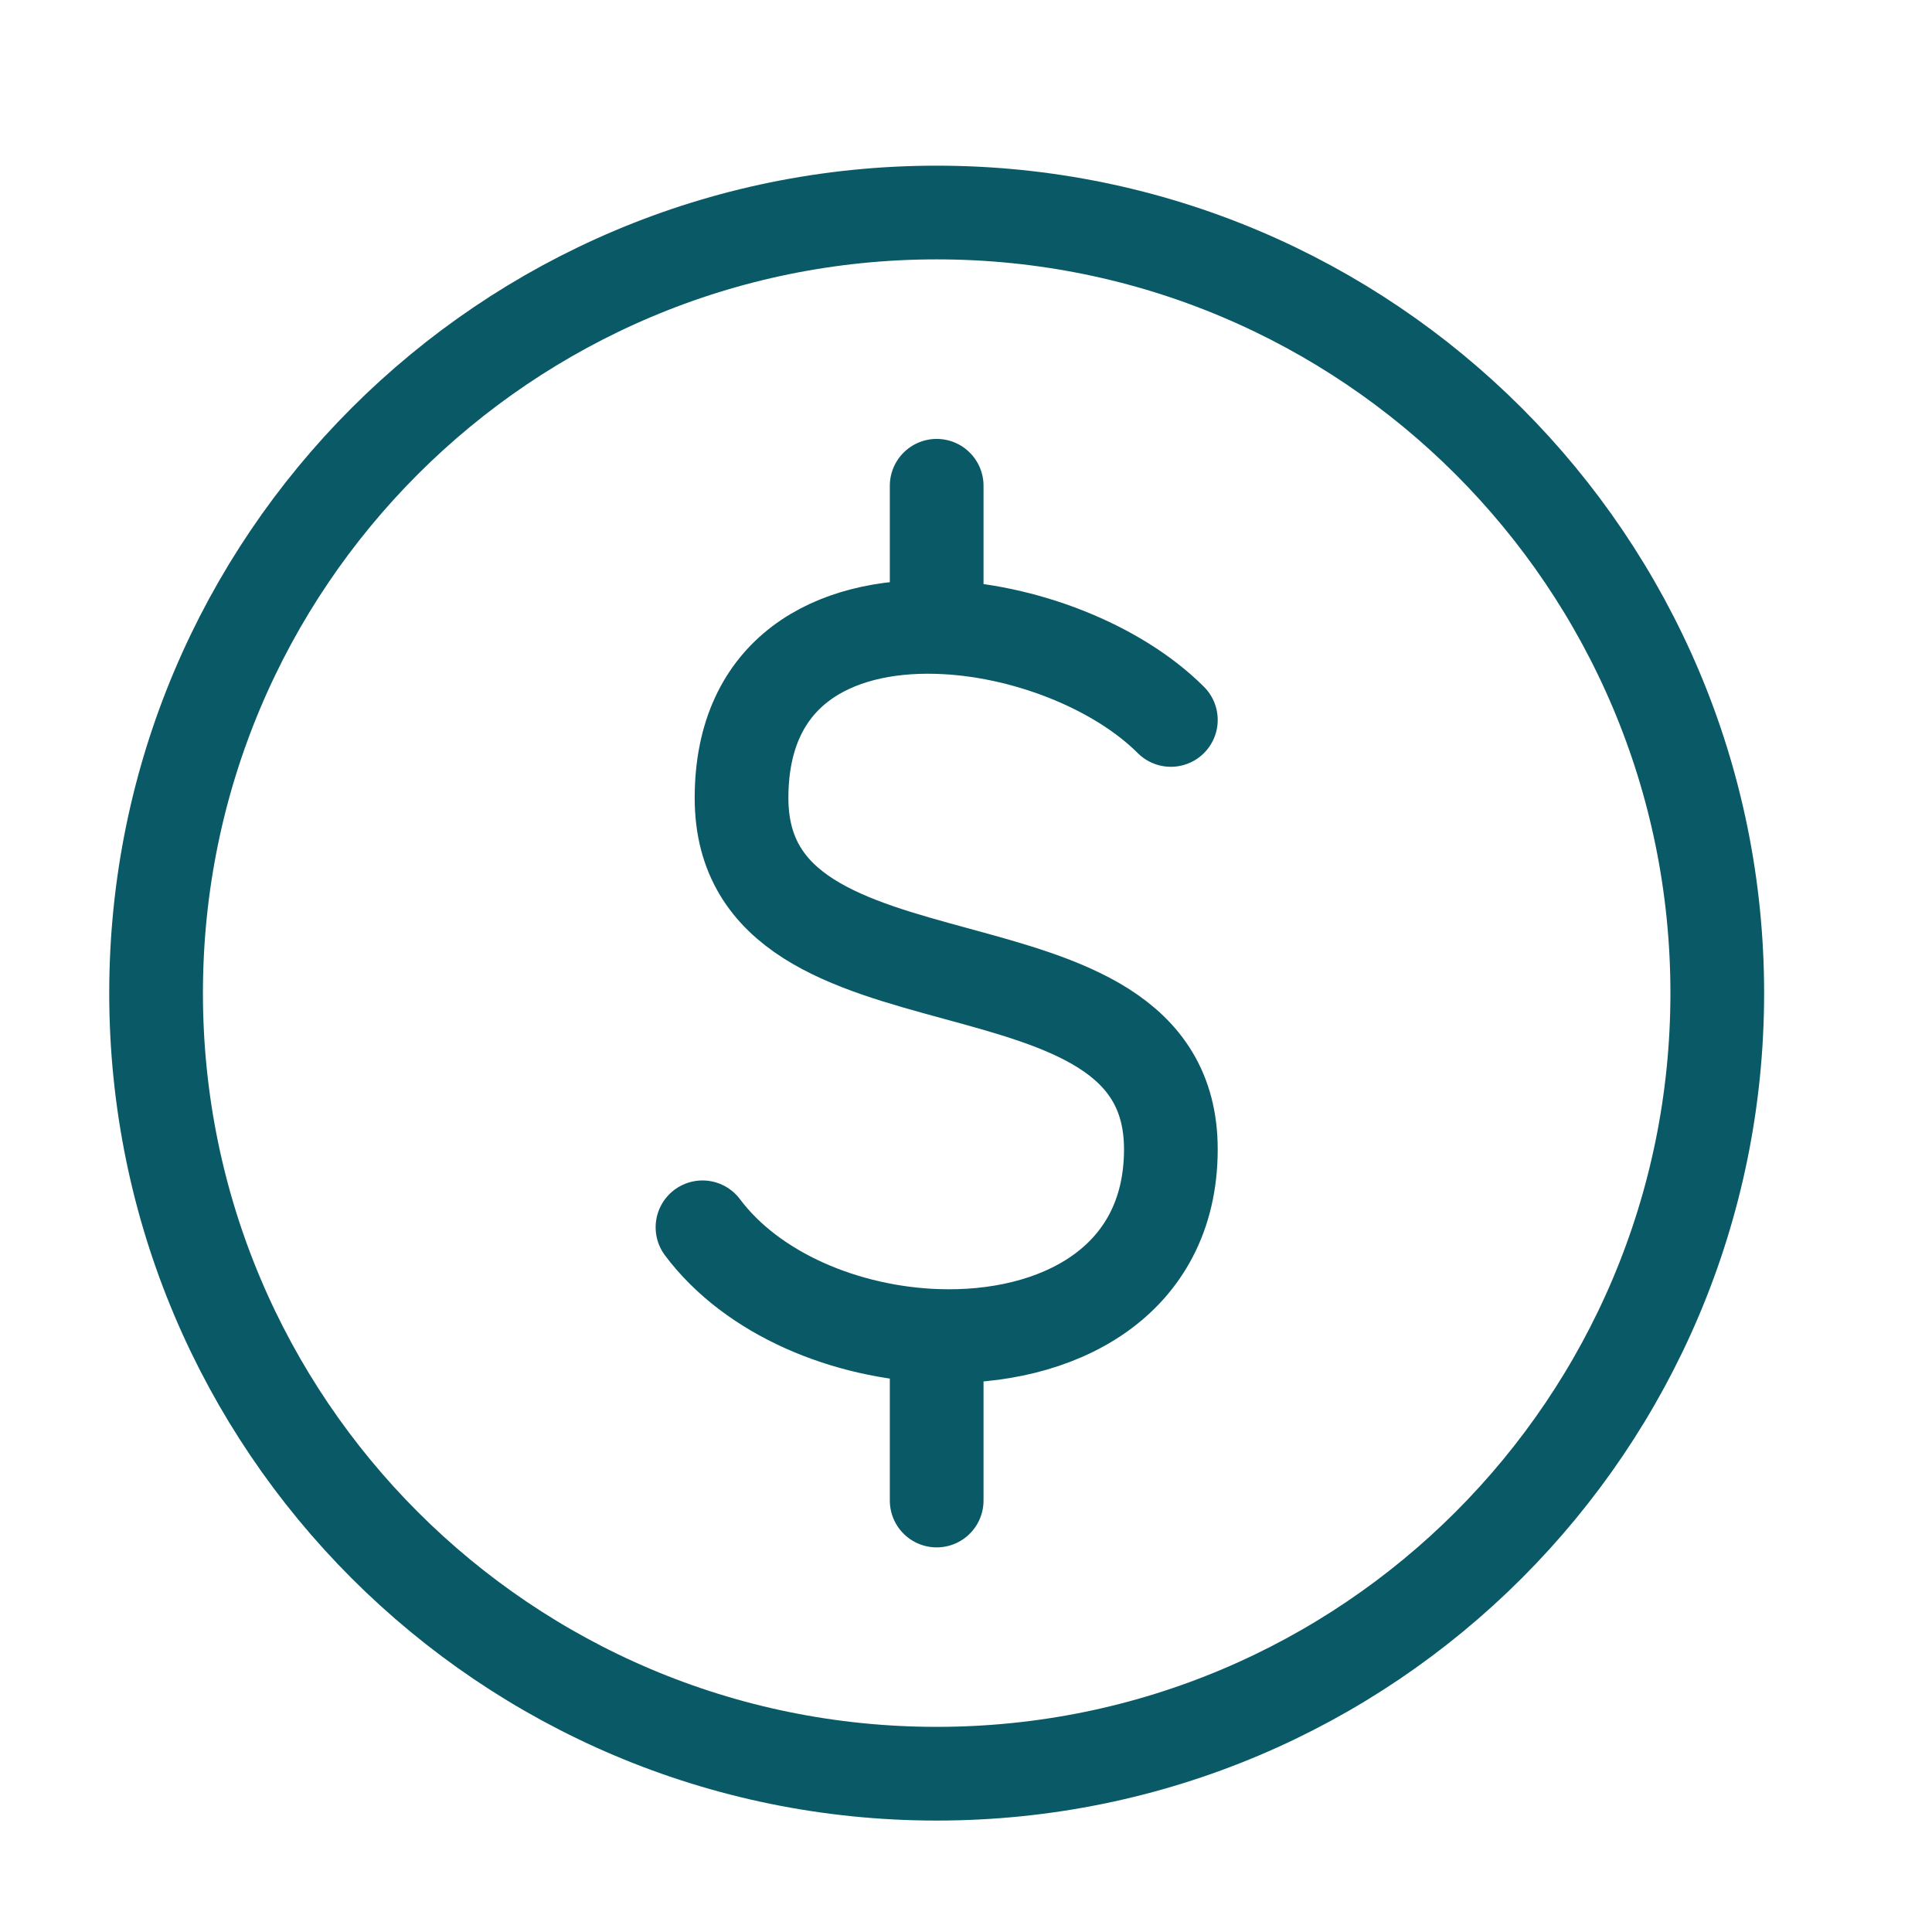 <svg width="28" height="28" viewBox="0 0 28 28" fill="none" xmlns="http://www.w3.org/2000/svg">
<path d="M13.575 25.706C19.823 25.706 24.888 20.642 24.888 14.393C24.888 8.145 19.823 3.08 13.575 3.08C7.327 3.08 2.262 8.145 2.262 14.393C2.262 20.642 7.327 25.706 13.575 25.706Z" stroke="#095A66" stroke-width="1.358" stroke-linecap="round" stroke-linejoin="round"/>
<path d="M16.969 10.434C16.194 9.659 14.829 9.12 13.575 9.087M13.575 9.087C12.082 9.046 10.747 9.721 10.747 11.565C10.747 14.959 16.969 13.262 16.969 16.656C16.969 18.592 15.313 19.423 13.575 19.361M13.575 9.087V7.04M10.181 17.787C10.91 18.76 12.266 19.315 13.575 19.361M13.575 19.361V21.747" stroke="#095A66" stroke-width="1.358" stroke-linecap="round" stroke-linejoin="round"/>
</svg>
